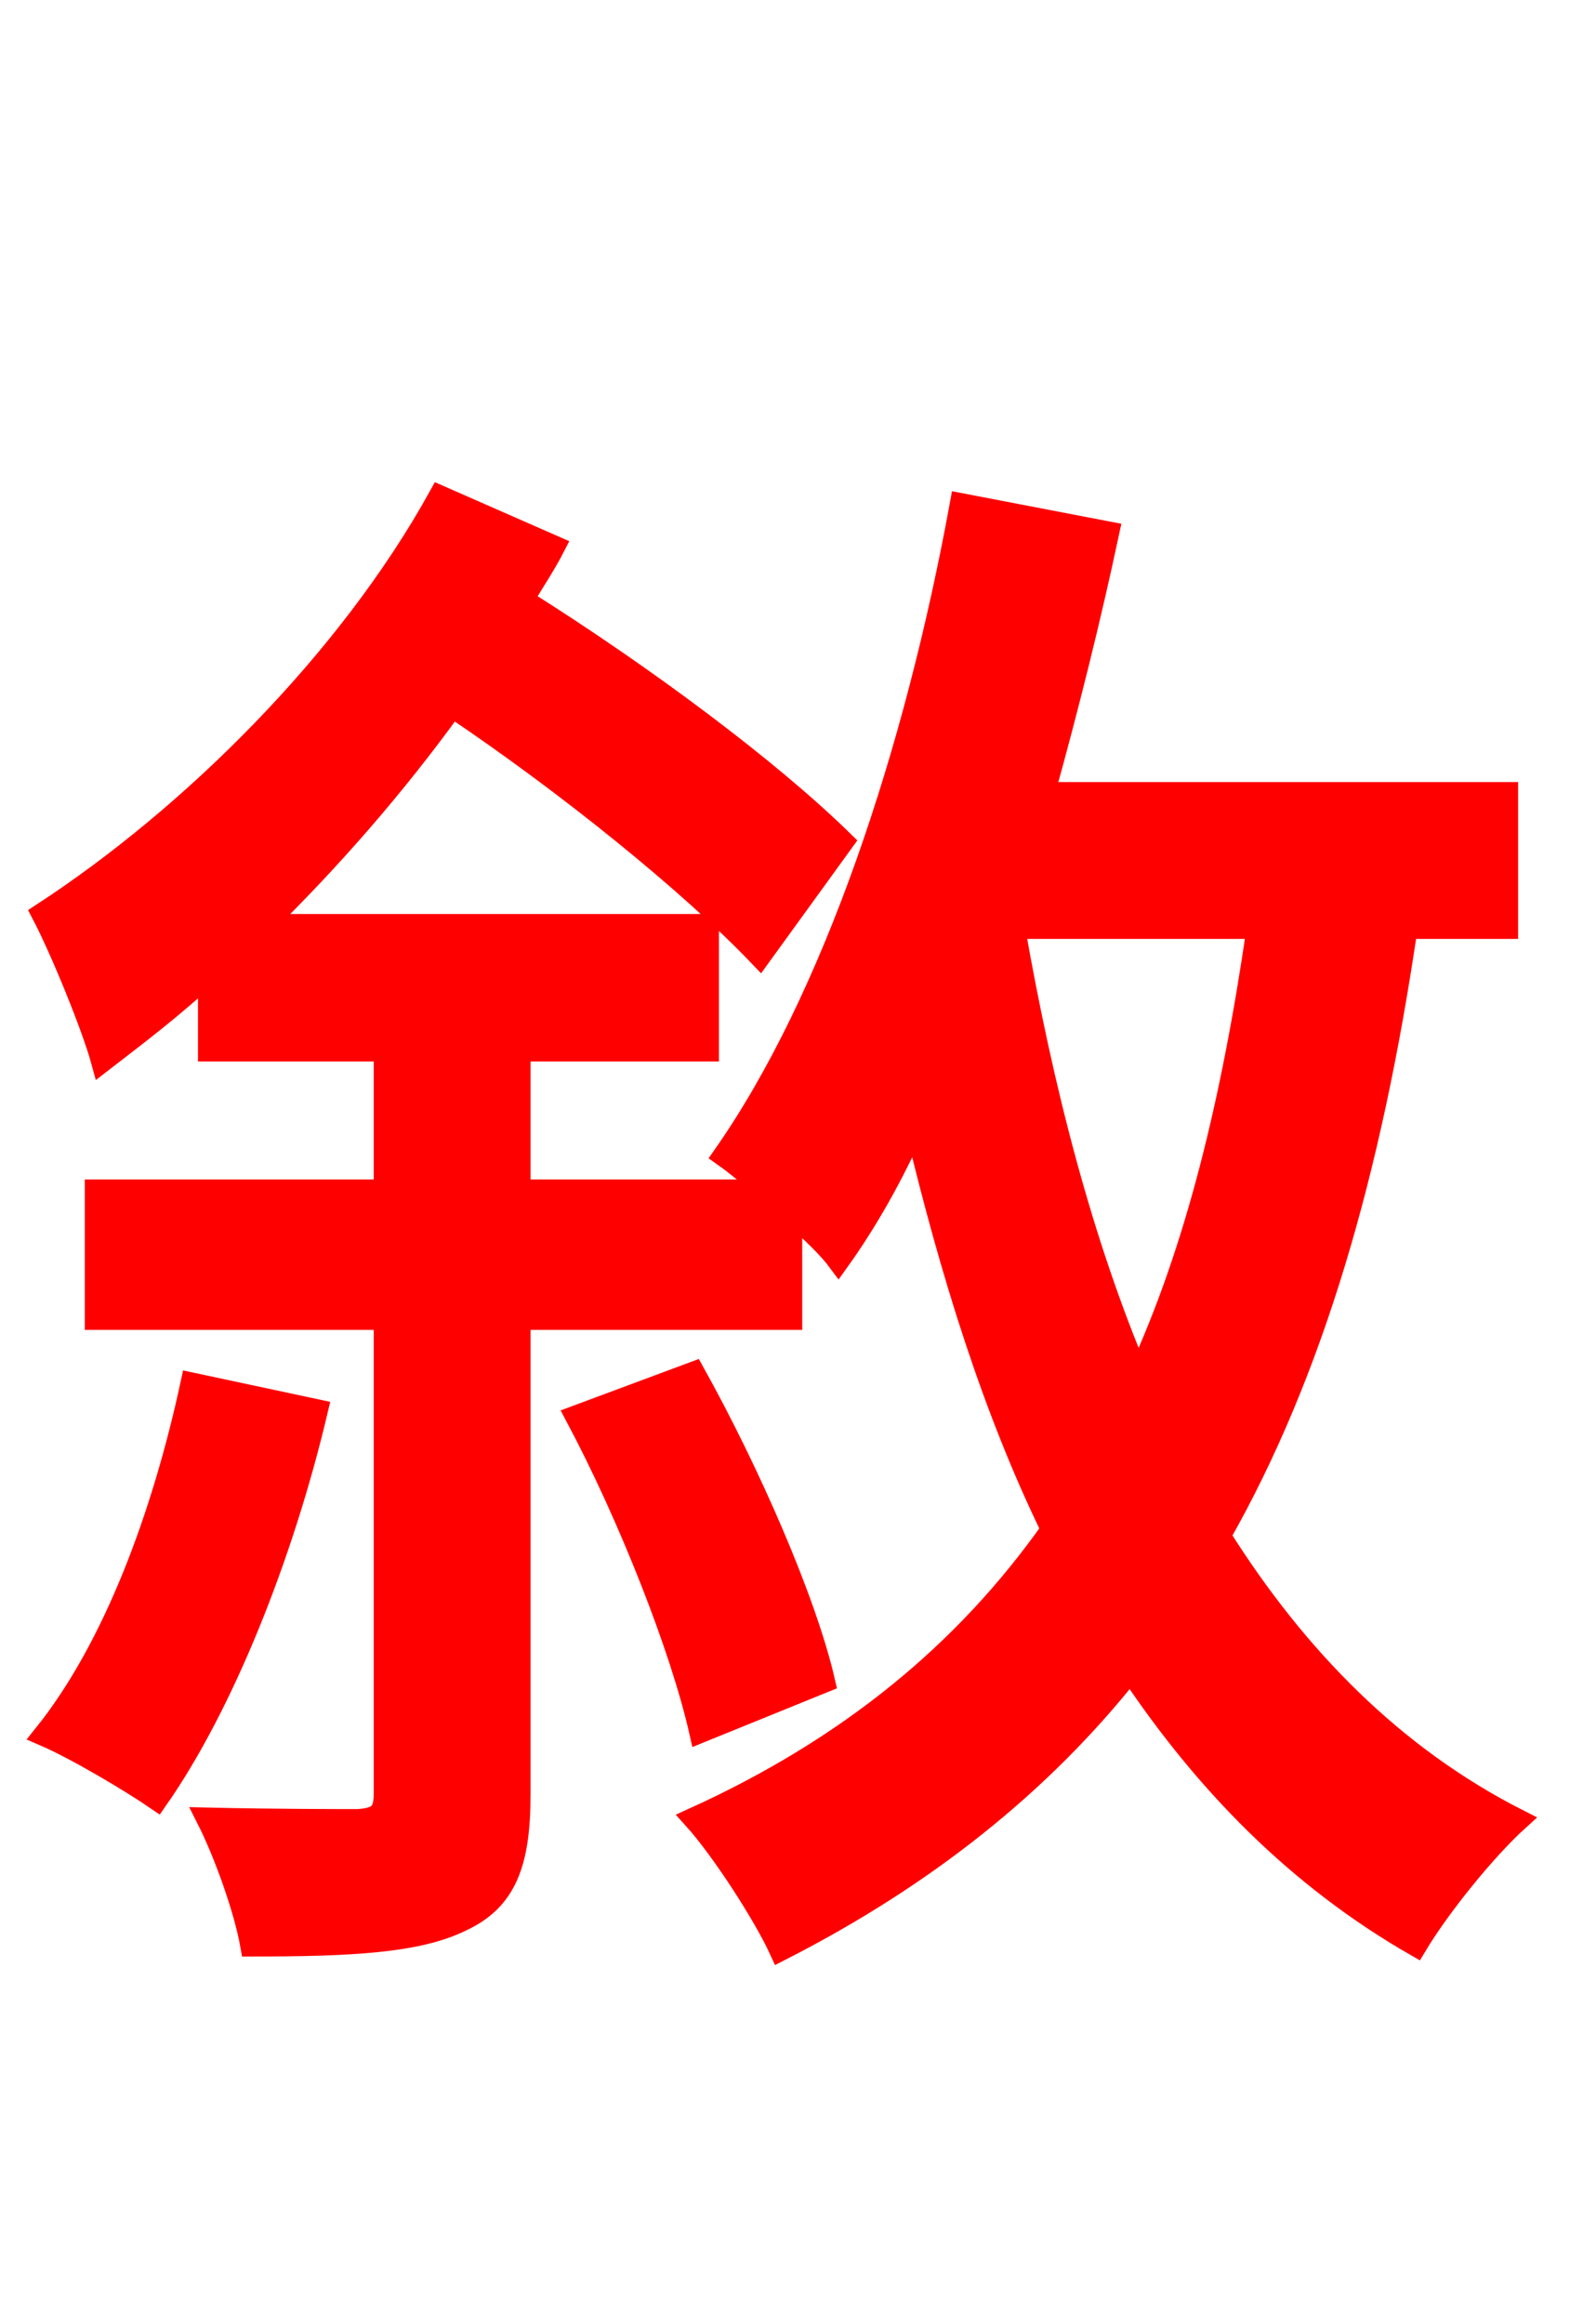 <svg xmlns="http://www.w3.org/2000/svg" xmlns:xlink="http://www.w3.org/1999/xlink" width="72" height="106.56"><path fill="red" stroke="red" d="M8.78 63.43C7.49 69.41 5.26 75.53 2.02 79.56C3.53 80.21 6.05 81.72 7.20 82.51C10.22 78.19 12.96 71.35 14.54 64.66ZM57.67 42.55C56.52 50.47 54.86 57.31 52.20 63.07C49.61 56.95 47.81 49.97 46.51 42.55ZM69.12 42.55L69.12 36.36L47.88 36.36C48.96 32.47 49.97 28.44 50.83 24.41L44.06 23.11C41.98 34.49 38.23 45.79 33.19 52.99C33.70 53.35 34.42 53.93 35.14 54.58L23.83 54.58L23.83 48.17L32.47 48.17L32.47 42.41L12.10 42.41C15.19 39.38 18.14 36.00 20.74 32.40C25.99 35.93 31.61 40.46 34.85 43.85L38.66 38.59C35.28 35.28 29.59 31.03 23.98 27.50C24.48 26.64 24.98 25.92 25.42 25.06L20.16 22.75C15.98 30.31 8.78 37.44 1.94 41.90C2.81 43.56 4.25 47.09 4.68 48.67C6.26 47.45 7.99 46.15 9.58 44.64L9.58 48.17L17.64 48.17L17.64 54.58L4.39 54.58L4.39 60.48L17.64 60.48L17.64 82.22C17.64 83.16 17.35 83.38 16.42 83.45C15.55 83.45 12.53 83.45 9.50 83.38C10.30 84.96 11.23 87.55 11.52 89.21C16.06 89.21 19.15 89.06 21.17 88.06C23.18 87.12 23.83 85.46 23.83 82.30L23.83 60.48L36.29 60.48L36.29 55.66C37.22 56.45 38.02 57.24 38.45 57.82C39.74 56.02 40.97 53.86 41.98 51.55C43.63 58.46 45.58 64.66 48.24 70.13C44.28 75.74 38.95 80.14 31.82 83.38C33.12 84.82 35.06 87.84 35.78 89.42C42.41 86.04 47.74 81.79 51.84 76.61C55.30 81.79 59.54 86.11 64.94 89.21C66.02 87.41 68.11 84.82 69.62 83.45C63.94 80.57 59.47 76.03 55.94 70.42C60.19 62.93 62.86 53.78 64.51 42.55ZM37.80 77.11C36.94 73.37 34.34 67.46 31.82 62.93L26.42 64.94C28.87 69.55 31.25 75.60 32.11 79.42Z"/></svg>
